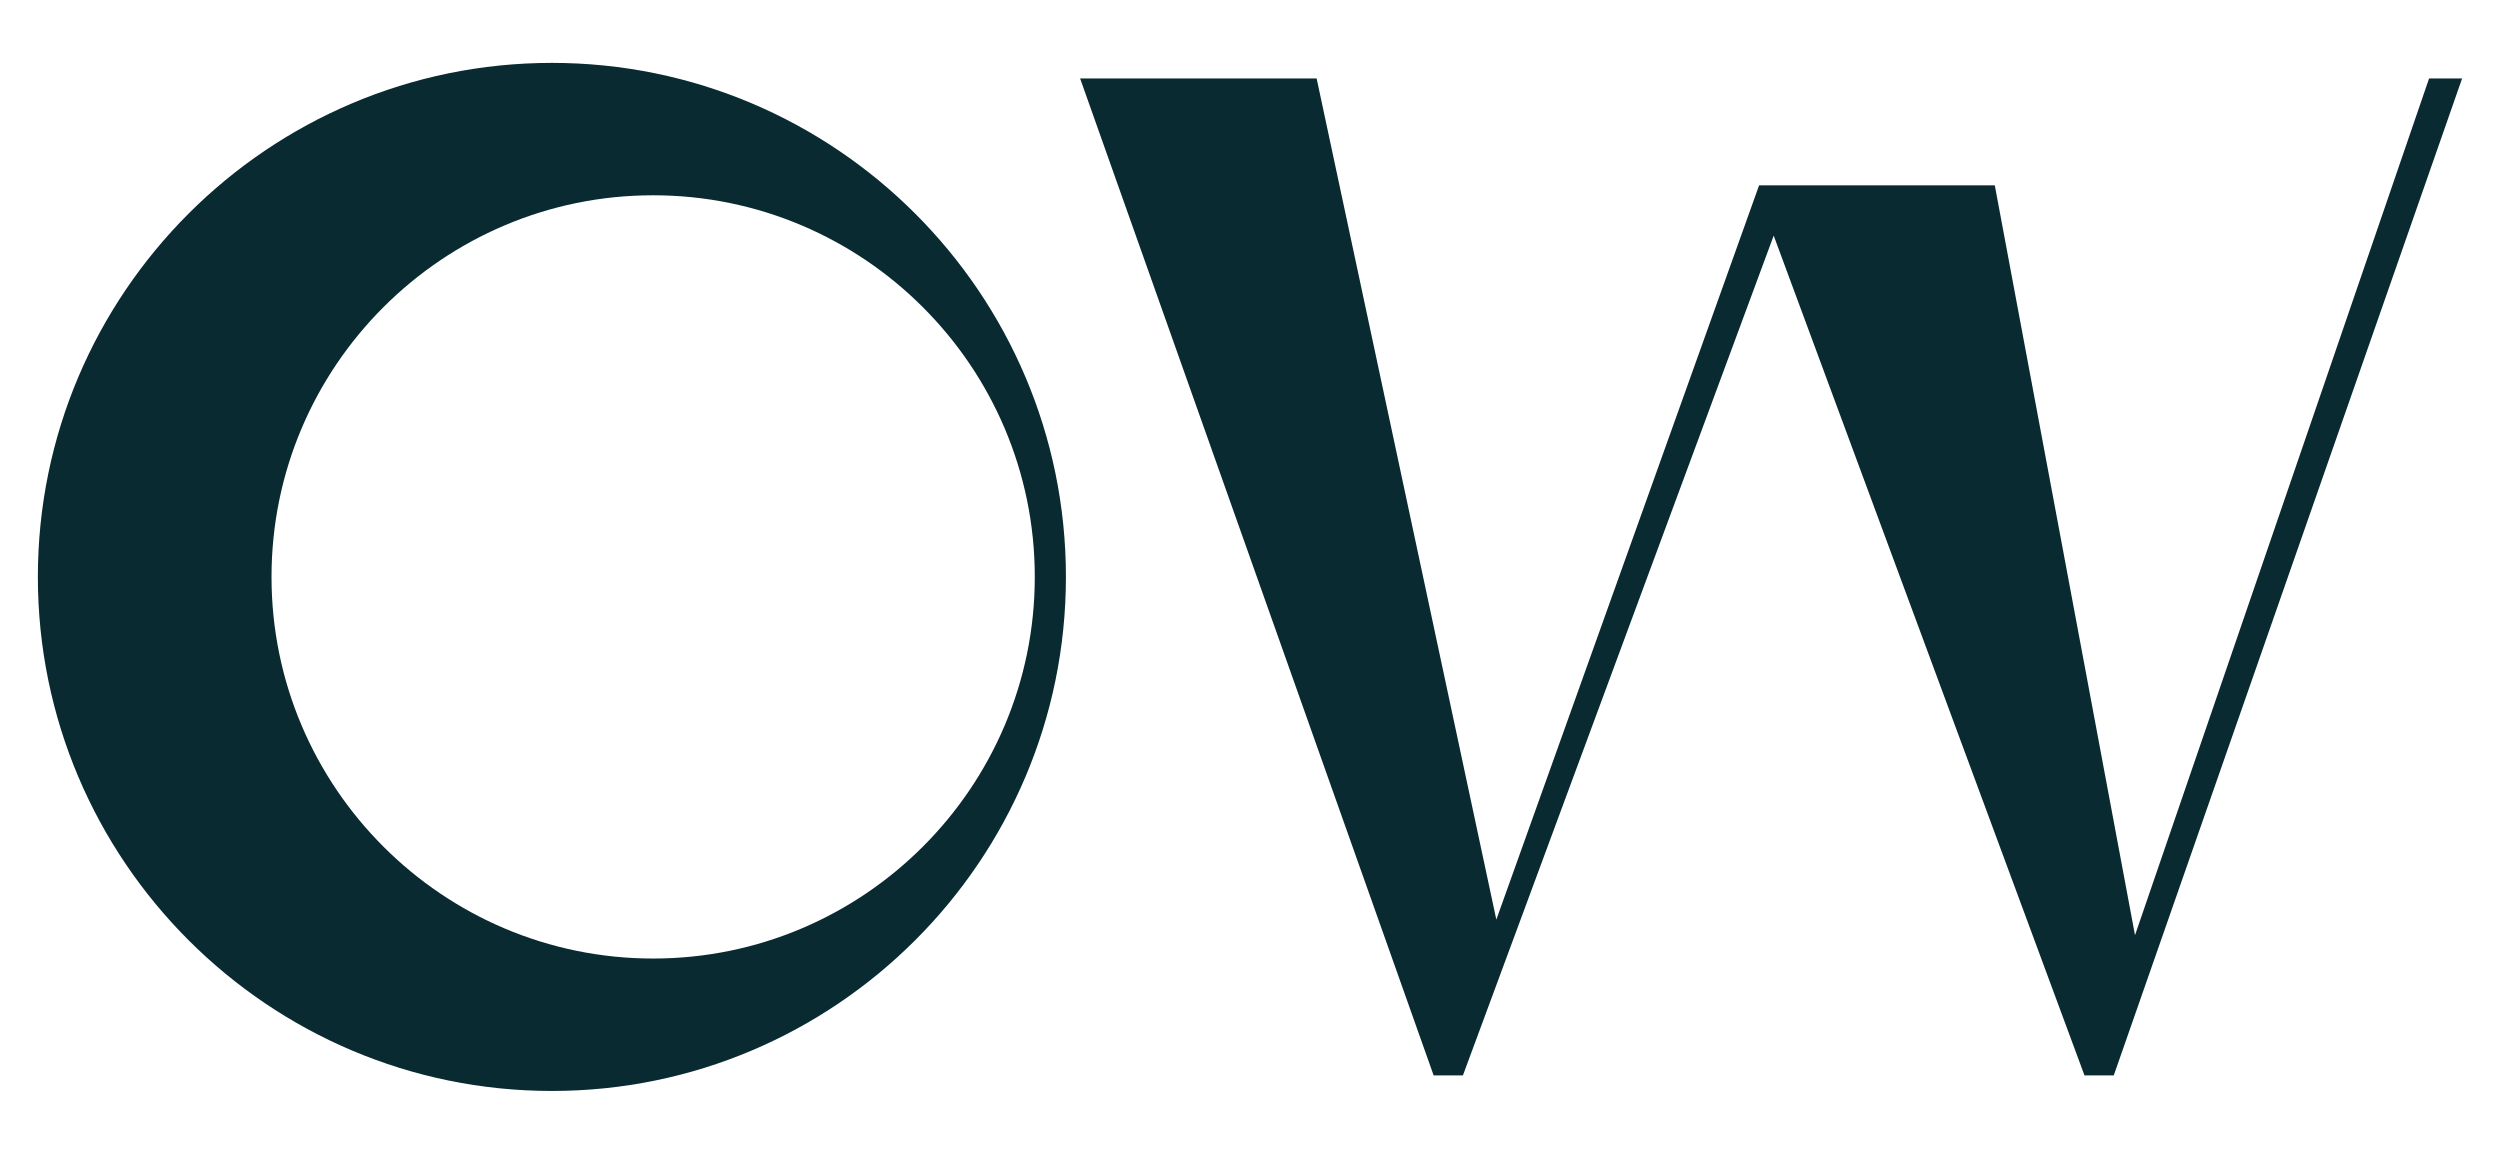 <svg height="60" viewBox="0 0 130 60" width="130" xmlns="http://www.w3.org/2000/svg"><path d="M68.465 4.08l9.344 43.74L91.473 9.638h12.256l7.291 38.992 15.292-44.55h1.717l-18.113 51.84h-1.523L92.232 12.252 76.072 55.92h-1.523L56.166 4.08zm-39.766-.81c14.738 0 26.729 11.991 26.729 26.73s-11.99 26.73-26.729 26.73c-14.74 0-26.73-11.992-26.73-26.73 0-14.739 11.99-26.73 26.73-26.73m5.264 6.885c-10.941 0-19.844 8.902-19.844 19.845s8.902 19.844 19.844 19.844c10.943.001 19.846-8.901 19.846-19.844 0-10.942-8.903-19.845-19.846-19.845" fill="#092a30"/></svg>